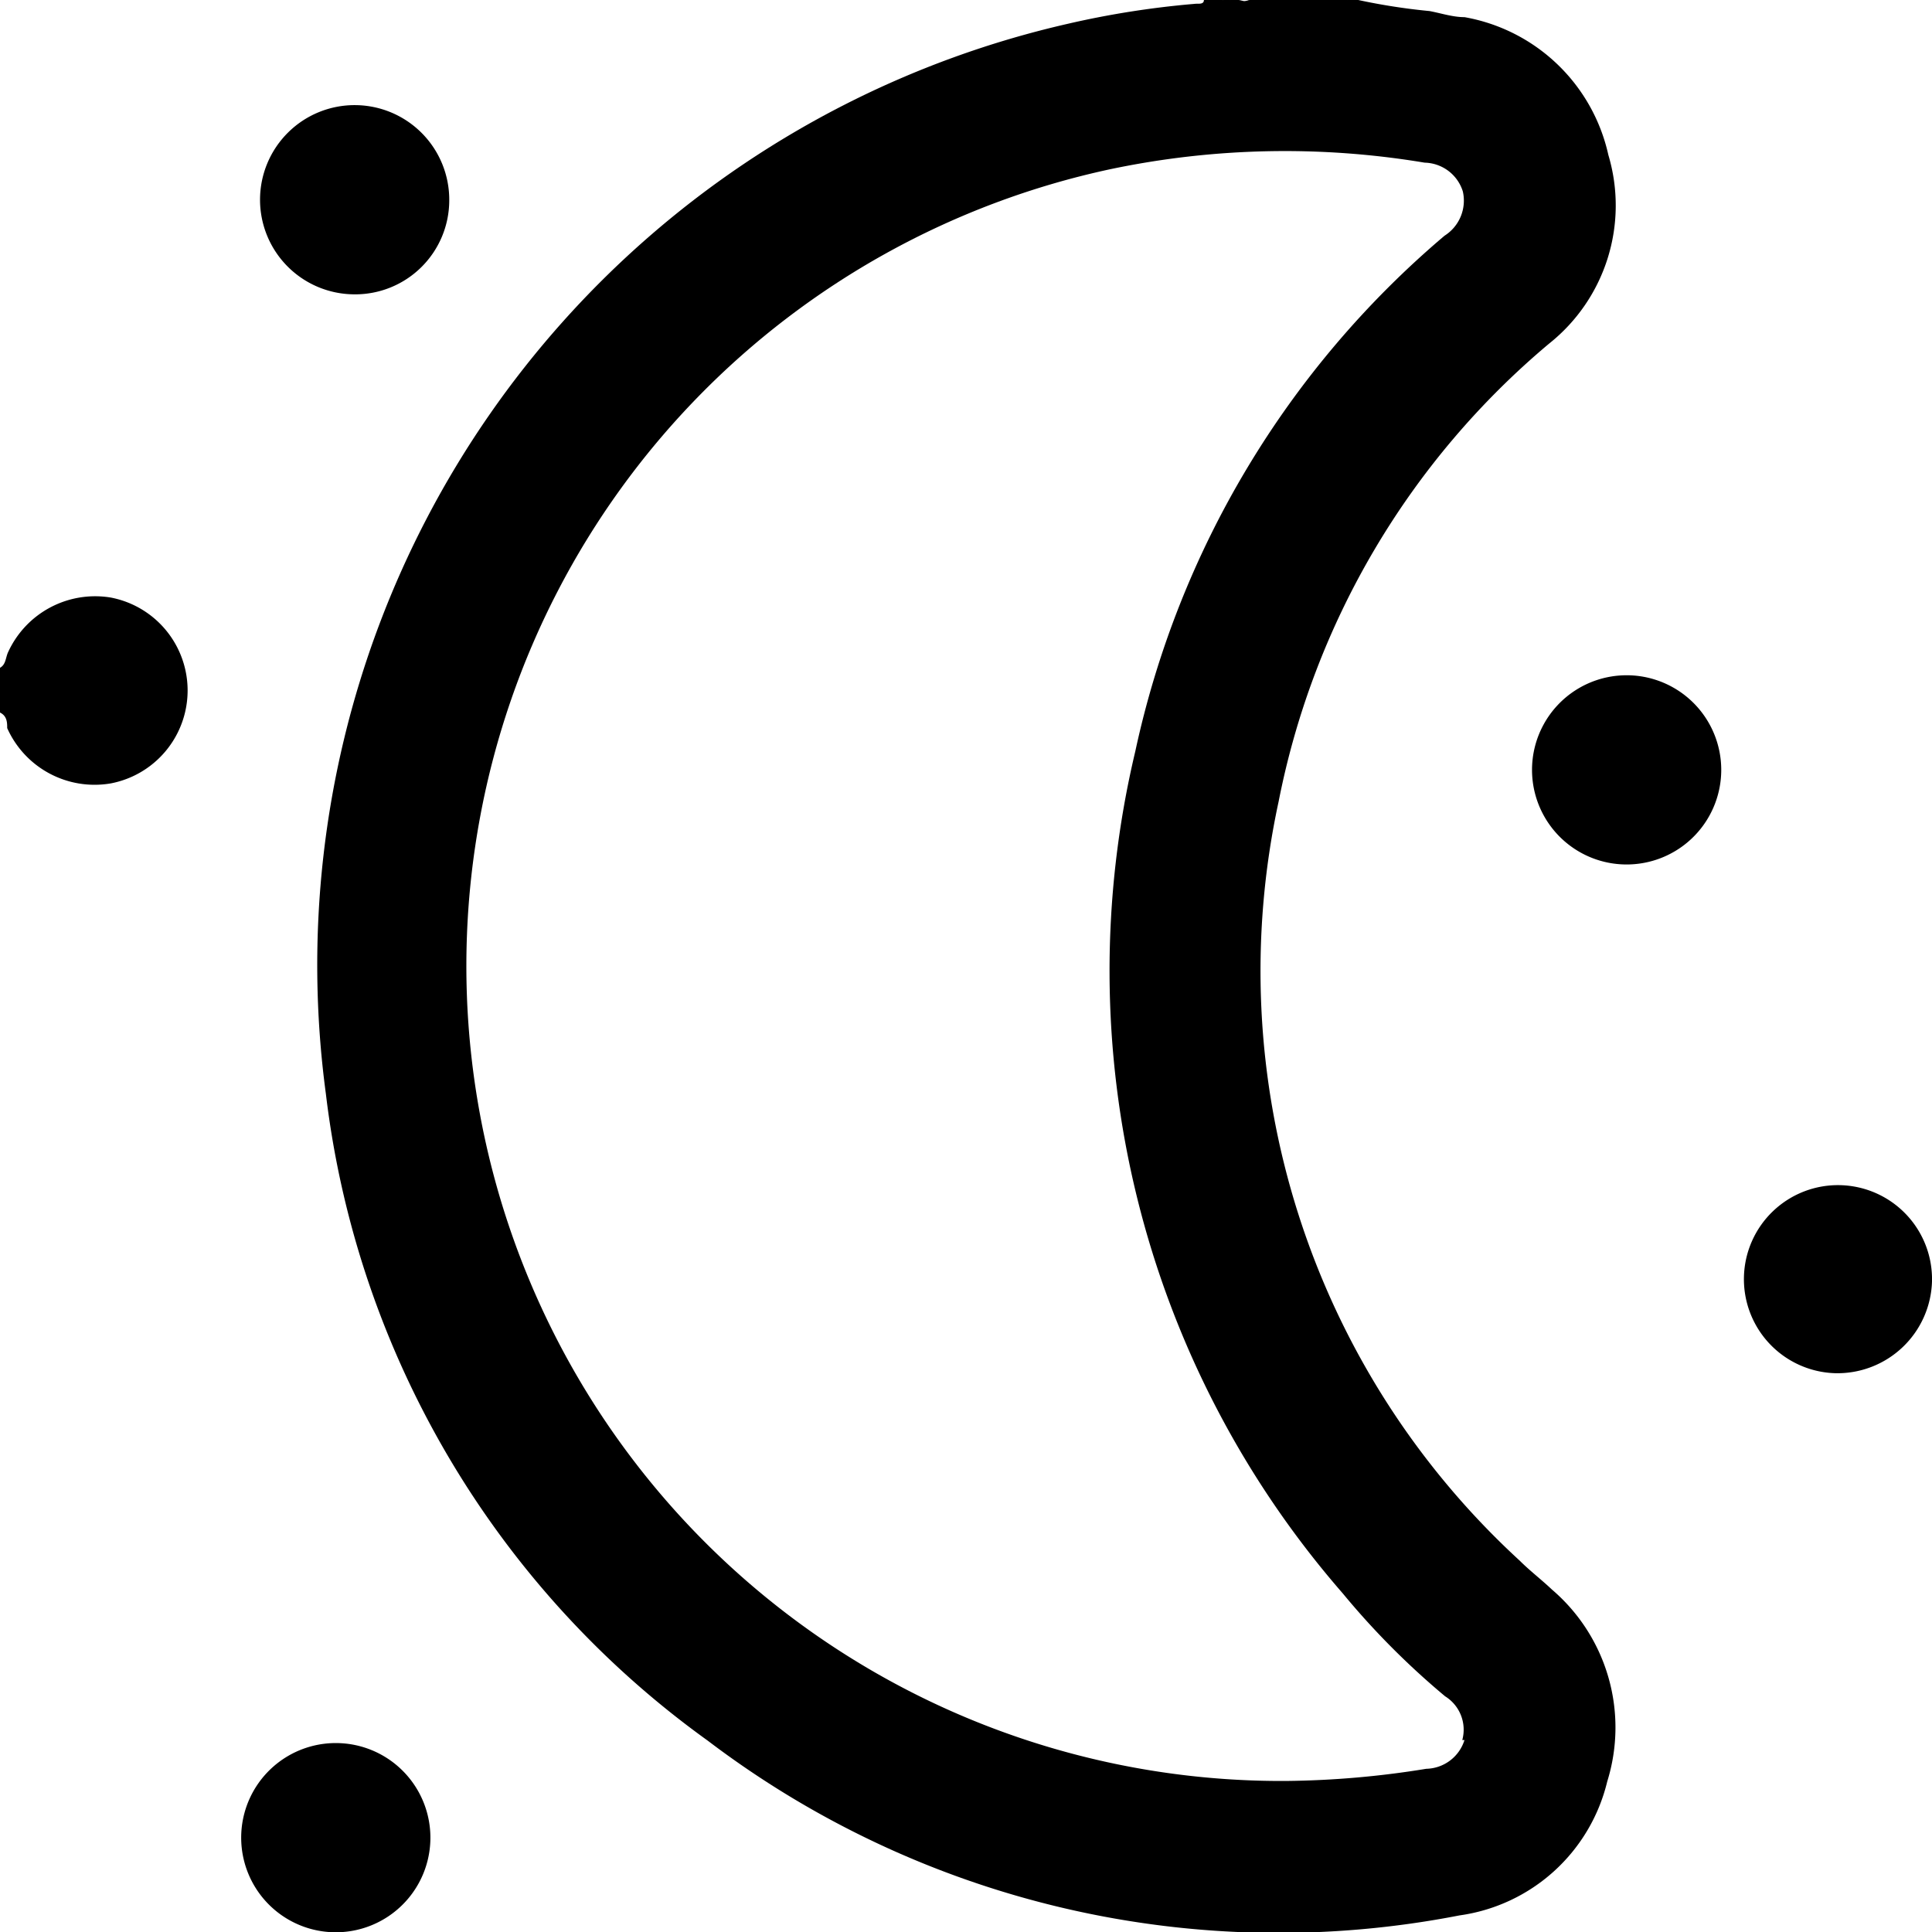 <svg xmlns="http://www.w3.org/2000/svg" viewBox="0 0 34.92 34.92"><g id="Layer_2" data-name="Layer 2"><g id="Layer_1-2" data-name="Layer 1"><path d="M27.47,28.21a14.47,14.47,0,0,1-4.36-13.72A14.43,14.43,0,0,1,28,6.21,3.19,3.19,0,0,0,29.07,2.8,3.24,3.24,0,0,0,26.47.31c-.21,0-.42-.07-.63-.11A11.16,11.16,0,0,1,24.55,0h-.2a.14.14,0,0,1-.11,0h-.3c-.07,0-.14,0-.2,0H22.58c-.06.05-.14,0-.2,0h-.15a.18.18,0,0,1-.13,0h-.34c0,.09-.11.06-.17.07A16.27,16.27,0,0,0,19.3.43,17.45,17.45,0,0,0,5.89,19.77a16.85,16.85,0,0,0,6.9,11.69,17.06,17.06,0,0,0,13.59,3.16,3.2,3.2,0,0,0,2.67-2.42,3.28,3.28,0,0,0-1-3.47C27.86,28.55,27.65,28.39,27.47,28.21Zm-1,3.24a.74.74,0,0,1-.69.52,16.64,16.64,0,0,1-2.54.22A14.73,14.73,0,0,1,20.06,3.06a15.34,15.34,0,0,1,5.69-.12.74.74,0,0,1,.69.52.75.75,0,0,1-.33.8,16.86,16.86,0,0,0-5.59,9.32A17.13,17.13,0,0,0,24.27,28.8a14.13,14.13,0,0,0,1.85,1.86A.71.71,0,0,1,26.43,31.45Z"/><path d="M0,12.07c.11-.06.1-.19.15-.29A1.73,1.73,0,0,1,2,10.8a1.71,1.71,0,0,1,0,3.36,1.73,1.73,0,0,1-1.87-1c0-.1,0-.23-.15-.29Z"/><path d="M22.58,0a.19.19,0,0,1-.21.06s0,0,0,0,0,0,0,0Z"/><path d="M23.94.06c-.07,0-.16,0-.21-.06h.21s0,0,0,0A0,0,0,0,1,23.94.06Z"/><path d="M22.23.06c-.05,0-.11,0-.13-.06h.13a0,0,0,0,1,0,0Z"/><path d="M22.23.06V0h.14V.06Z"/><path d="M23.94.06V0h.14s0,0,0,0l0,0Z"/><path d="M24.08.06V0h.13s0,0,0,0a0,0,0,0,1,0,0Z"/><path d="M24.22.06a.13.13,0,0,1,0-.06h.14C24.33.09,24.27.07,24.22.06Z"/><path d="M6.4,5.32a1.71,1.71,0,1,1,1.72-1.7A1.7,1.7,0,0,1,6.4,5.32Z"/><path d="M29.27,12.21a1.71,1.71,0,1,1,0,3.41,1.71,1.71,0,0,1,0-3.41Z"/><path d="M33.17,24.82a1.7,1.7,0,1,1,1.75-1.66A1.71,1.71,0,0,1,33.17,24.82Z"/><path d="M6.2,34.92a1.71,1.71,0,1,1,0-3.41,1.71,1.71,0,0,1,0,3.41Z"/></g></g></svg>